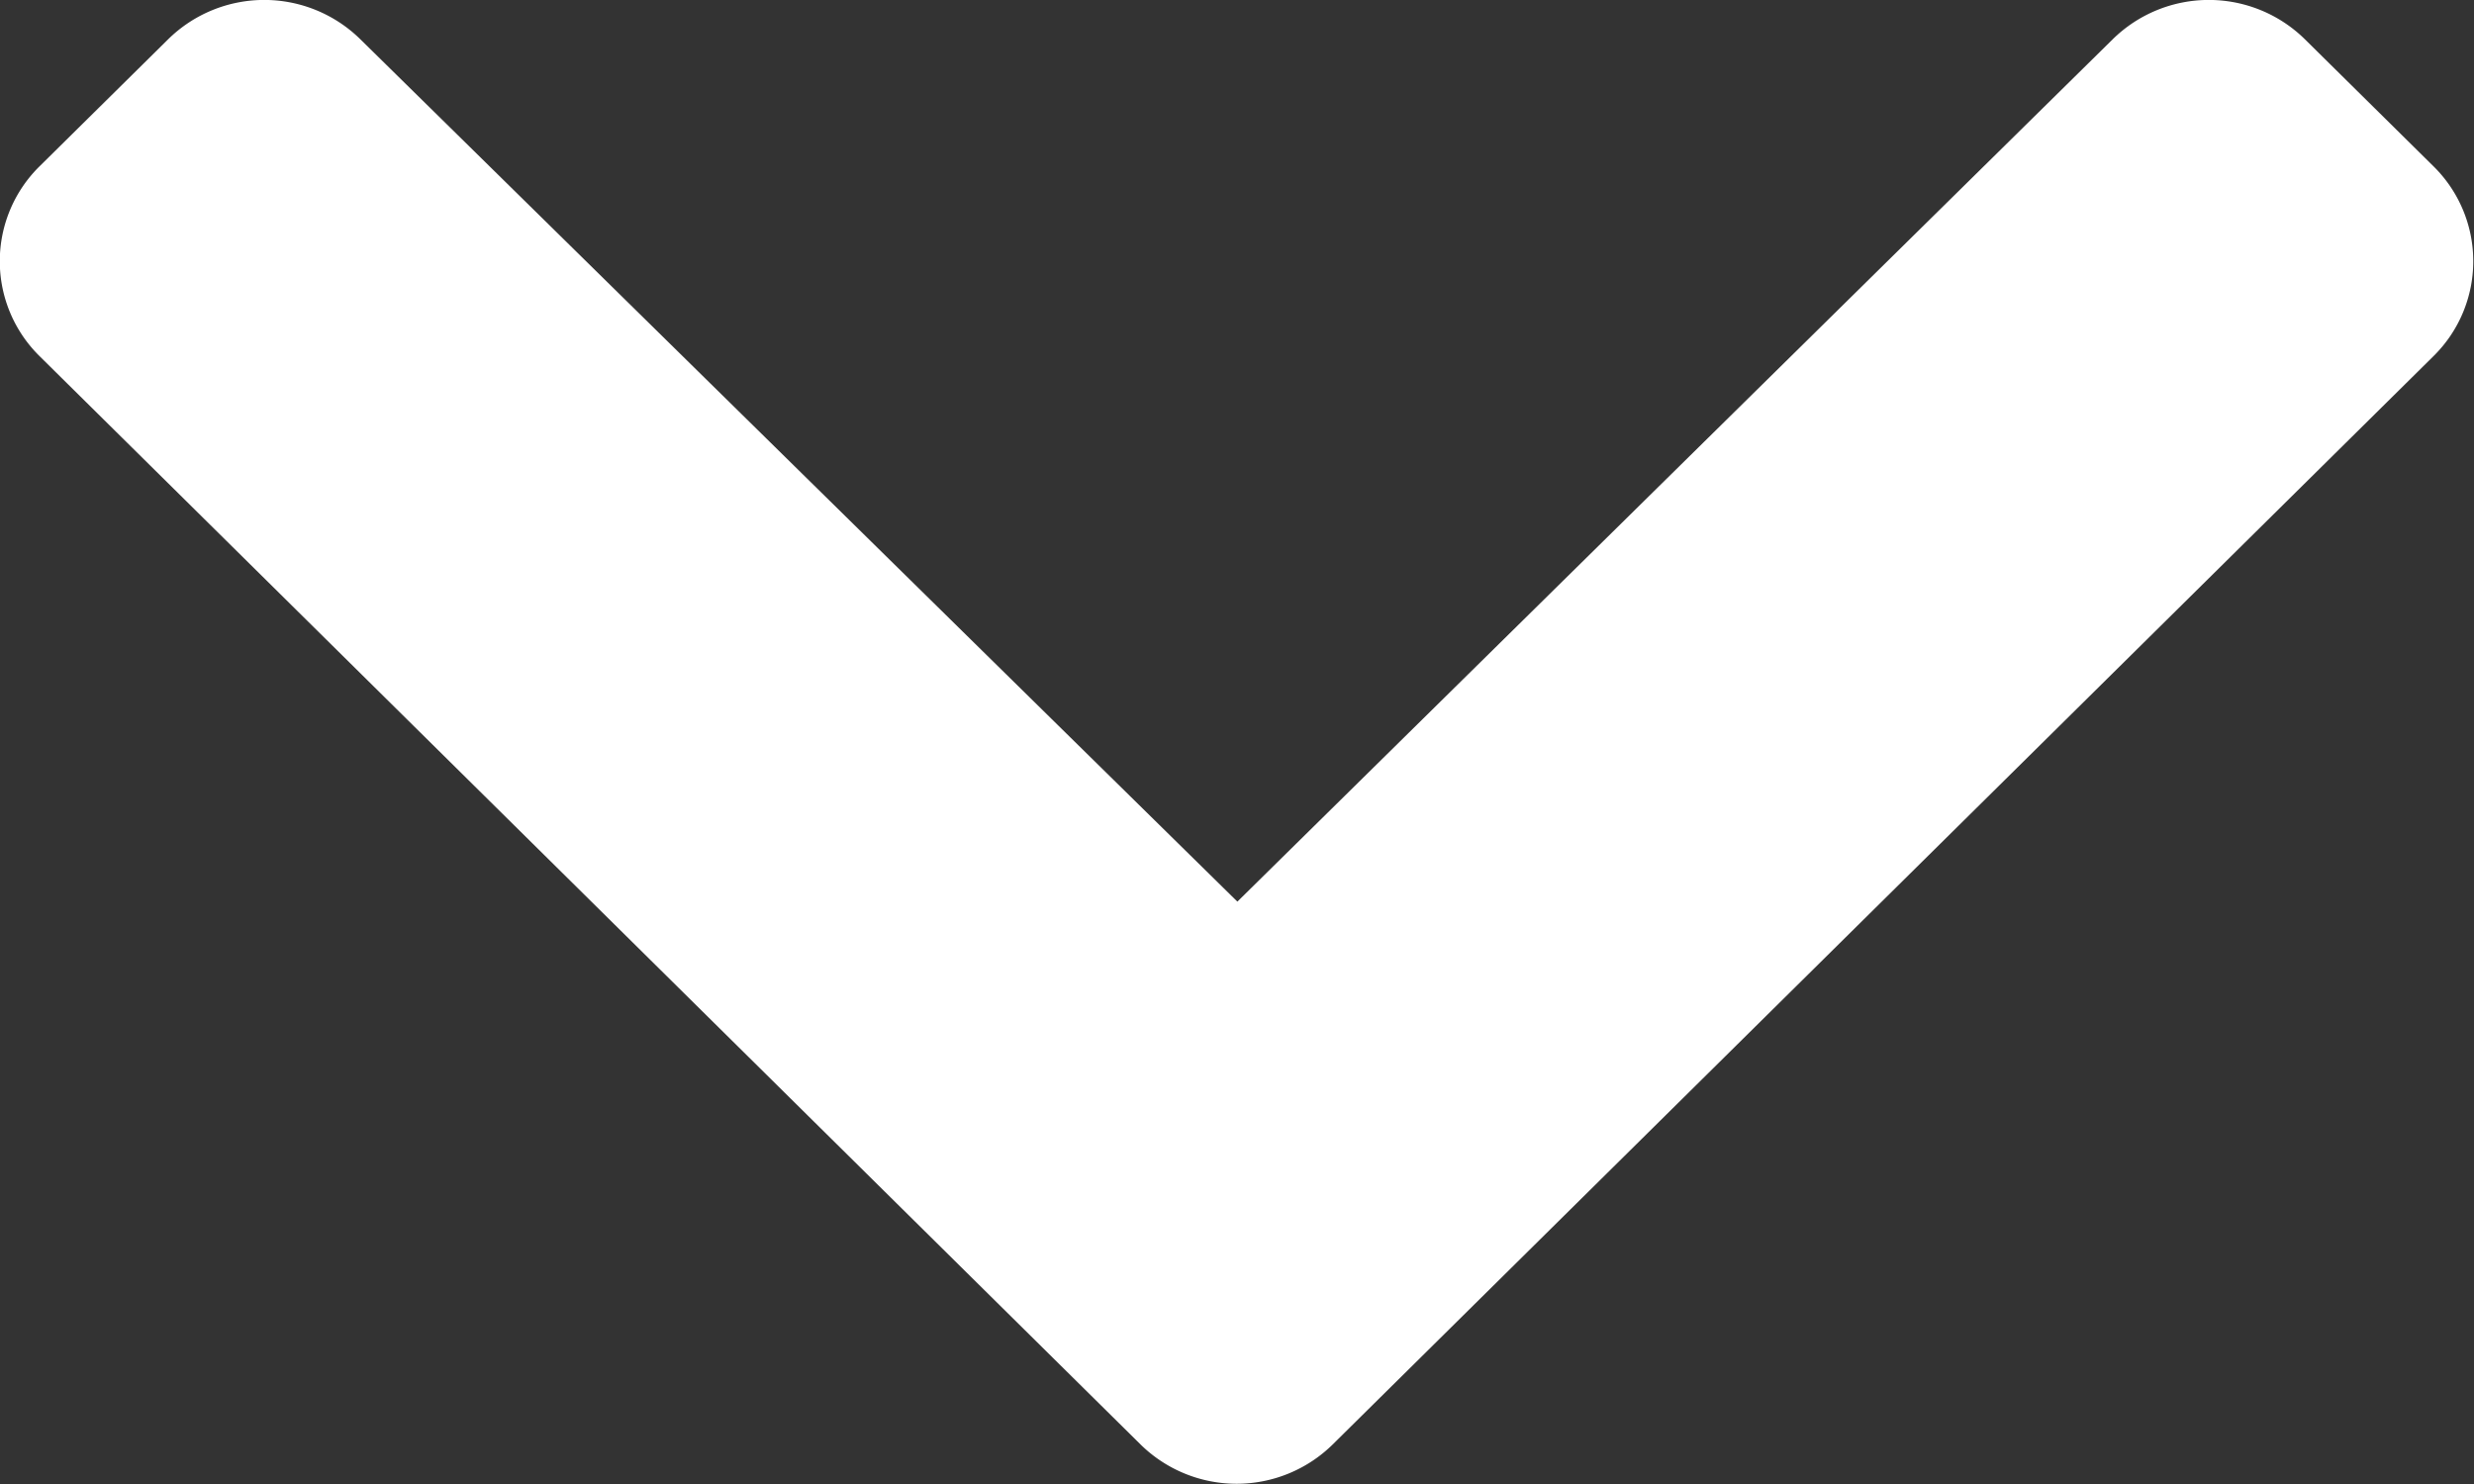 <svg xmlns="http://www.w3.org/2000/svg" width="13" height="7.8" viewBox="0 0 13 7.8">
  <rect x="0" y="0" width="13" height="7.8" fill="#333333" stroke="none"/>
  <path id="icon-chevron-down" d="M6.392,16.276.607,10.556a.7.7,0,0,1,0-1l.675-.667a.72.72,0,0,1,1.009,0L6.9,13.422,11.5,8.889a.72.72,0,0,1,1.009,0l.675.667a.7.7,0,0,1,0,1L7.4,16.276A.72.72,0,0,1,6.392,16.276Z" transform="translate(-0.398 -8.683)" fill="#fff"/>
</svg>
